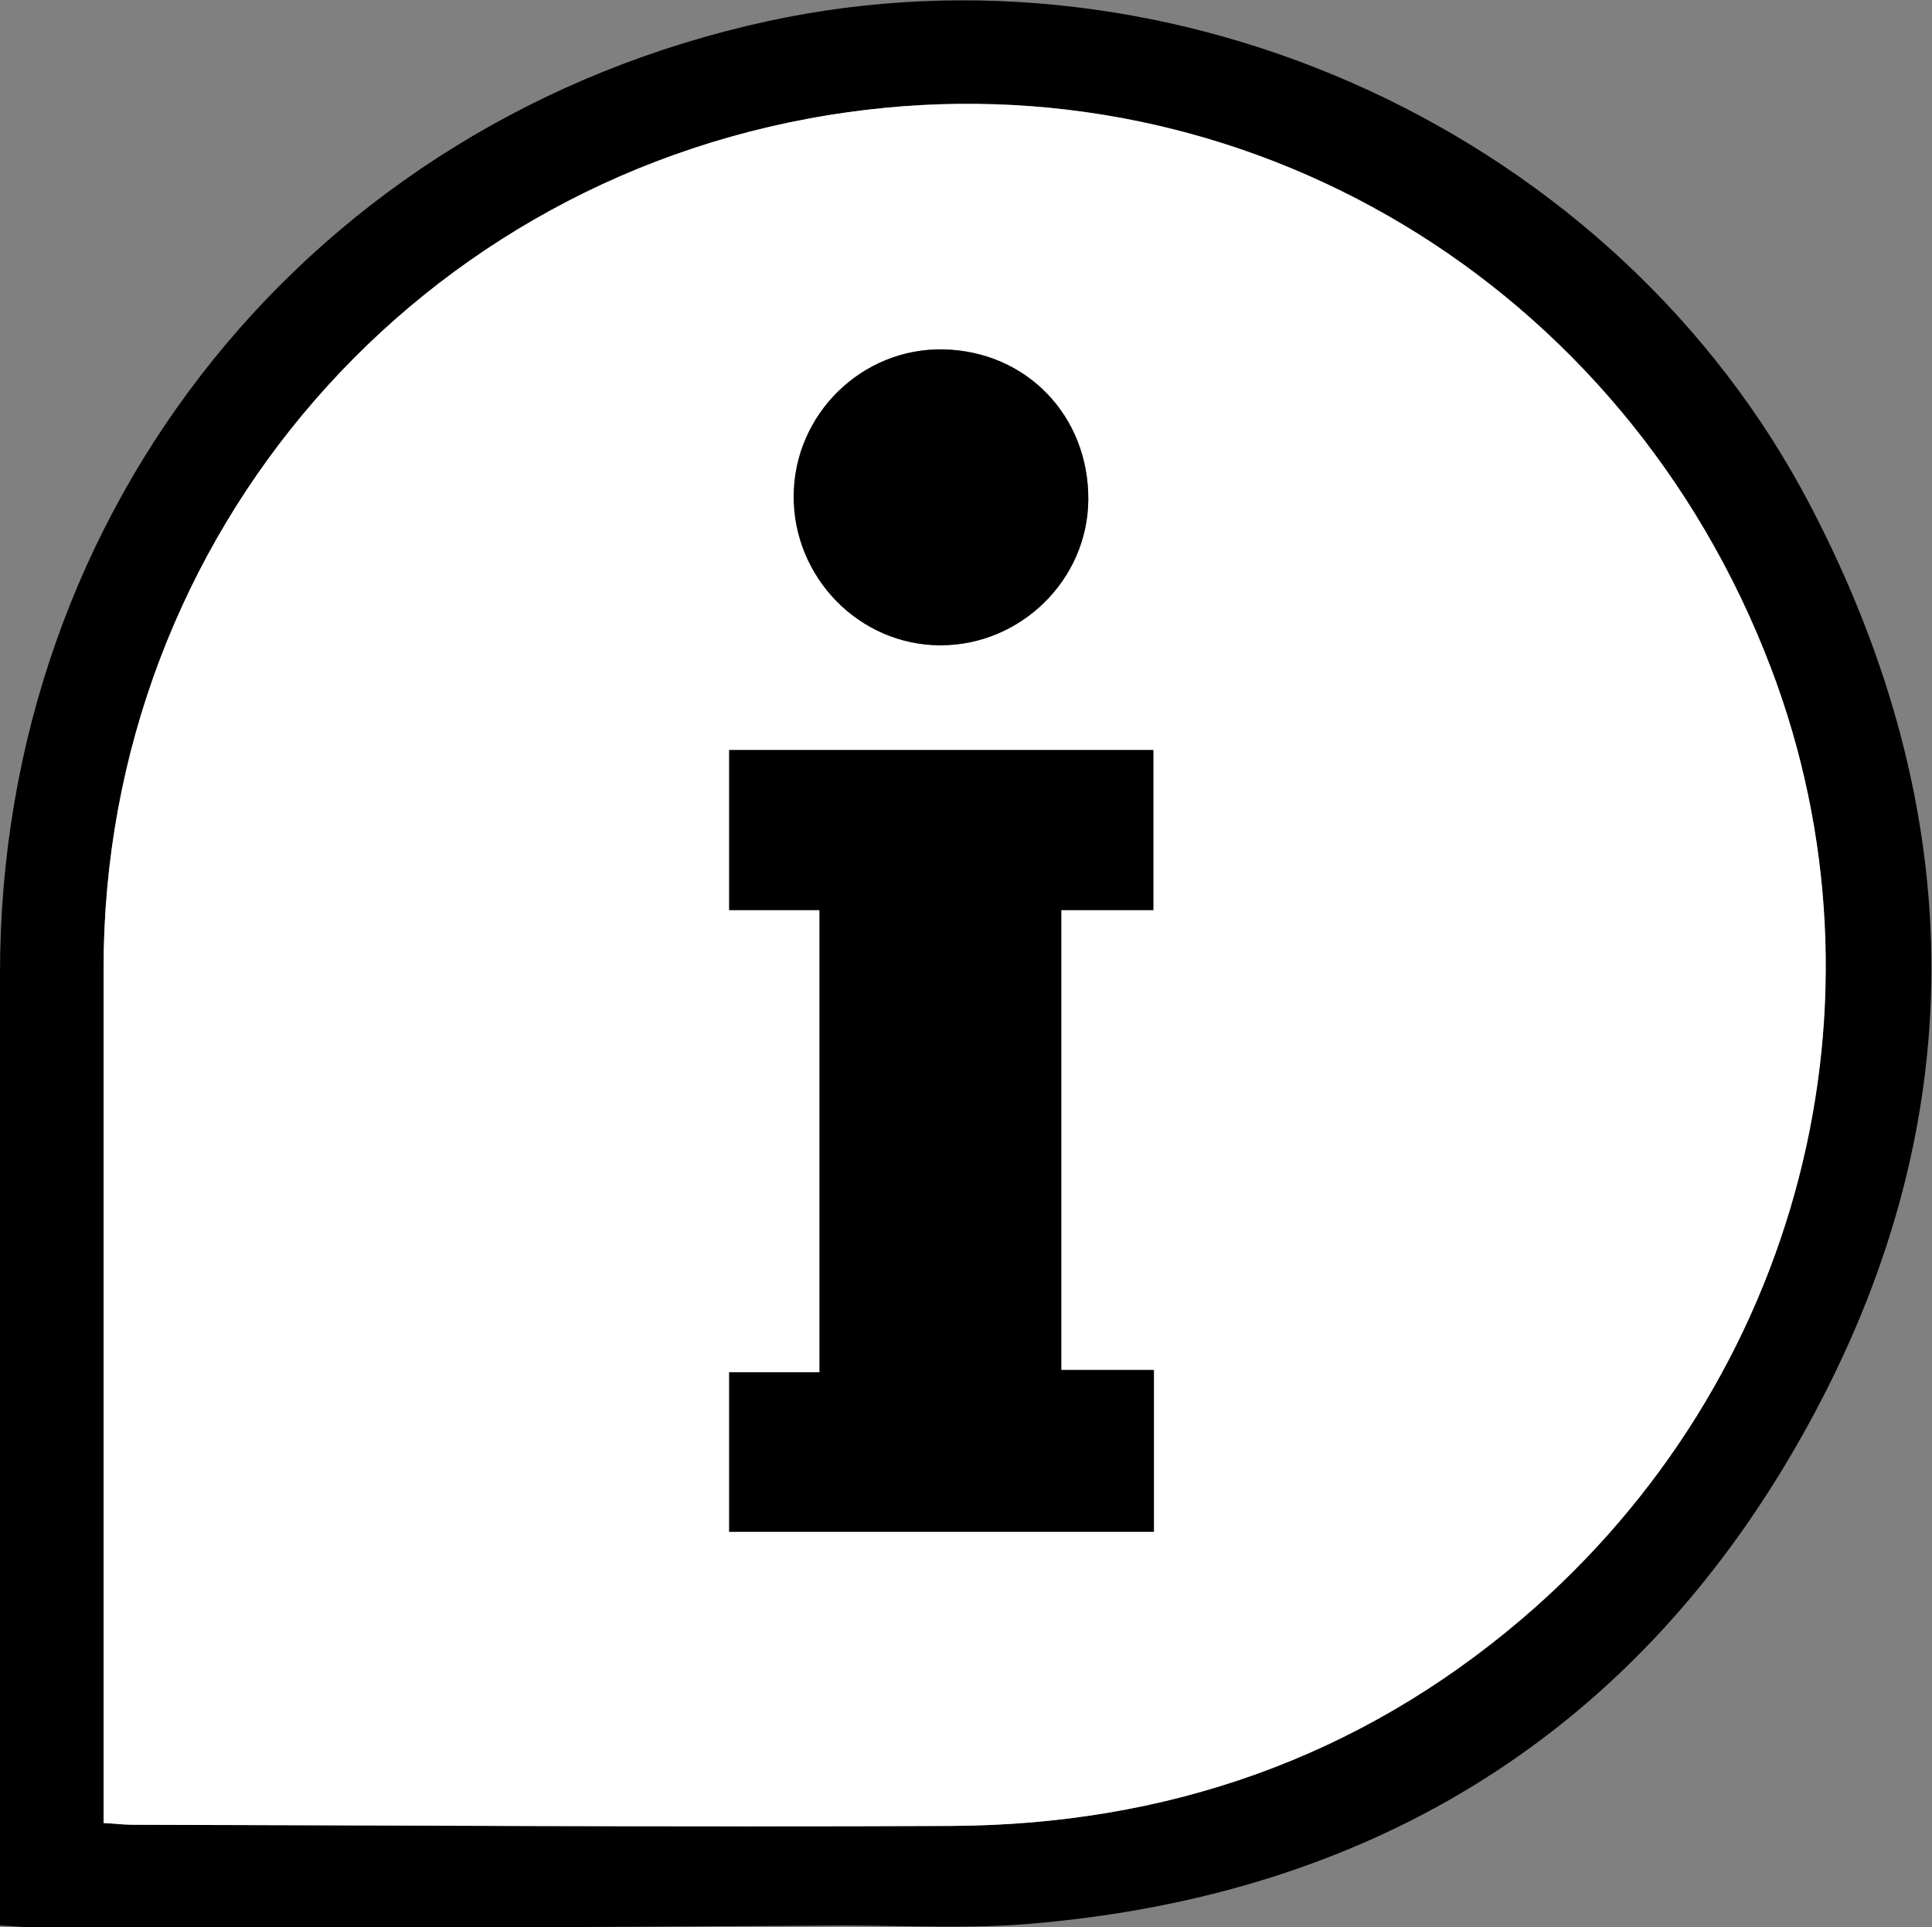 <?xml version="1.0" encoding="utf-8"?>
<!-- Generator: Adobe Illustrator 22.0.0, SVG Export Plug-In . SVG Version: 6.00 Build 0)  -->
<svg version="1.1" id="Layer_1" xmlns="http://www.w3.org/2000/svg" xmlns:xlink="http://www.w3.org/1999/xlink" x="0px" y="0px"
	 viewBox="0 0 335.7 334.8" style="enable-background:new 0 0 335.7 334.8;" xml:space="preserve">
<rect x="0" y="0" width="335.7" height="334.8" fill="#808080" stroke="none"/>
<style type="text/css">
	.st0{fill:#FFFFFF;}
</style>
<path d="M0,334.5c0-2.2,0-4.1,0-5.9c0-53.2,0-106.3,0-159.5C0,88.2,54.3,20.9,133.3,3.7c71.1-15.5,147.6,19.6,181.3,84.2
	c27.9,53.5,28.4,107.8-0.9,160.5c-29,52.3-74.9,80.8-134.7,85.8c-10.7,0.9-21.6,0.3-32.4,0.3c-20.7,0.1-41.3,0.3-62,0.3
	c-26.3,0.1-52.6,0-79,0C3.9,334.8,2.1,334.6,0,334.5z M18,316.7c2,0.1,3.5,0.3,5,0.3c47.5,0.1,94.9,0.5,142.4,0.2
	c37.2-0.2,70.7-11.7,99.2-36.1c48.4-41.4,65-107.4,43.1-165.1c-25.5-67-91.5-106.2-160.4-96.5C72.8,29.9,18.1,92.9,18,168.1
	c0,47.5,0,95,0,142.4C18,312.4,18,314.2,18,316.7z"/>
<path class="st0" d="M18,316.7c0-2.4,0-4.3,0-6.1c0-47.5,0-95,0-142.4c0-75.3,54.8-138.3,129.3-148.7
	c68.8-9.7,134.9,29.5,160.4,96.5c22,57.7,5.3,123.7-43.1,165.1c-28.6,24.4-62,35.9-99.2,36.1C118,317.4,70.5,317.1,23,317
	C21.6,317,20.1,316.8,18,316.7z M142.4,158.1c0,27,0,53.4,0,80.3c-5.5,0-10.6,0-15.7,0c0,9.6,0,18.6,0,27.7c24.8,0,49.2,0,73.8,0
	c0-9.4,0-18.5,0-28.1c-5.5,0-10.8,0-16.1,0c0-26.8,0-53.1,0-79.9c5.5,0,10.7,0,16,0c0-9.7,0-18.7,0-27.8c-24.8,0-49.2,0-73.7,0
	c0,9.4,0,18.5,0,27.8C132.1,158.1,137.1,158.1,142.4,158.1z M189.1,86.8c0.1-14.5-10.7-25.8-25.1-26.1c-14.1-0.3-25.9,11.2-26,25.4
	c-0.1,14.2,11.4,26,25.5,26C177.4,112.1,189,100.7,189.1,86.8z"/>
<path d="M142.4,158.1c-5.3,0-10.3,0-15.7,0c0-9.4,0-18.4,0-27.8c24.5,0,48.9,0,73.7,0c0,9.1,0,18.1,0,27.8c-5.3,0-10.5,0-16,0
	c0,26.9,0,53.1,0,79.9c5.3,0,10.5,0,16.1,0c0,9.7,0,18.7,0,28.1c-24.6,0-49,0-73.8,0c0-9.1,0-18.2,0-27.7c5.1,0,10.2,0,15.7,0
	C142.4,211.5,142.4,185.1,142.4,158.1z"/>
<path d="M189.1,86.8c-0.1,13.9-11.7,25.3-25.7,25.3c-14.1,0-25.6-11.8-25.5-26c0.1-14.2,11.9-25.7,26-25.4
	C178.4,61,189.2,72.3,189.1,86.8z"/>
</svg>
